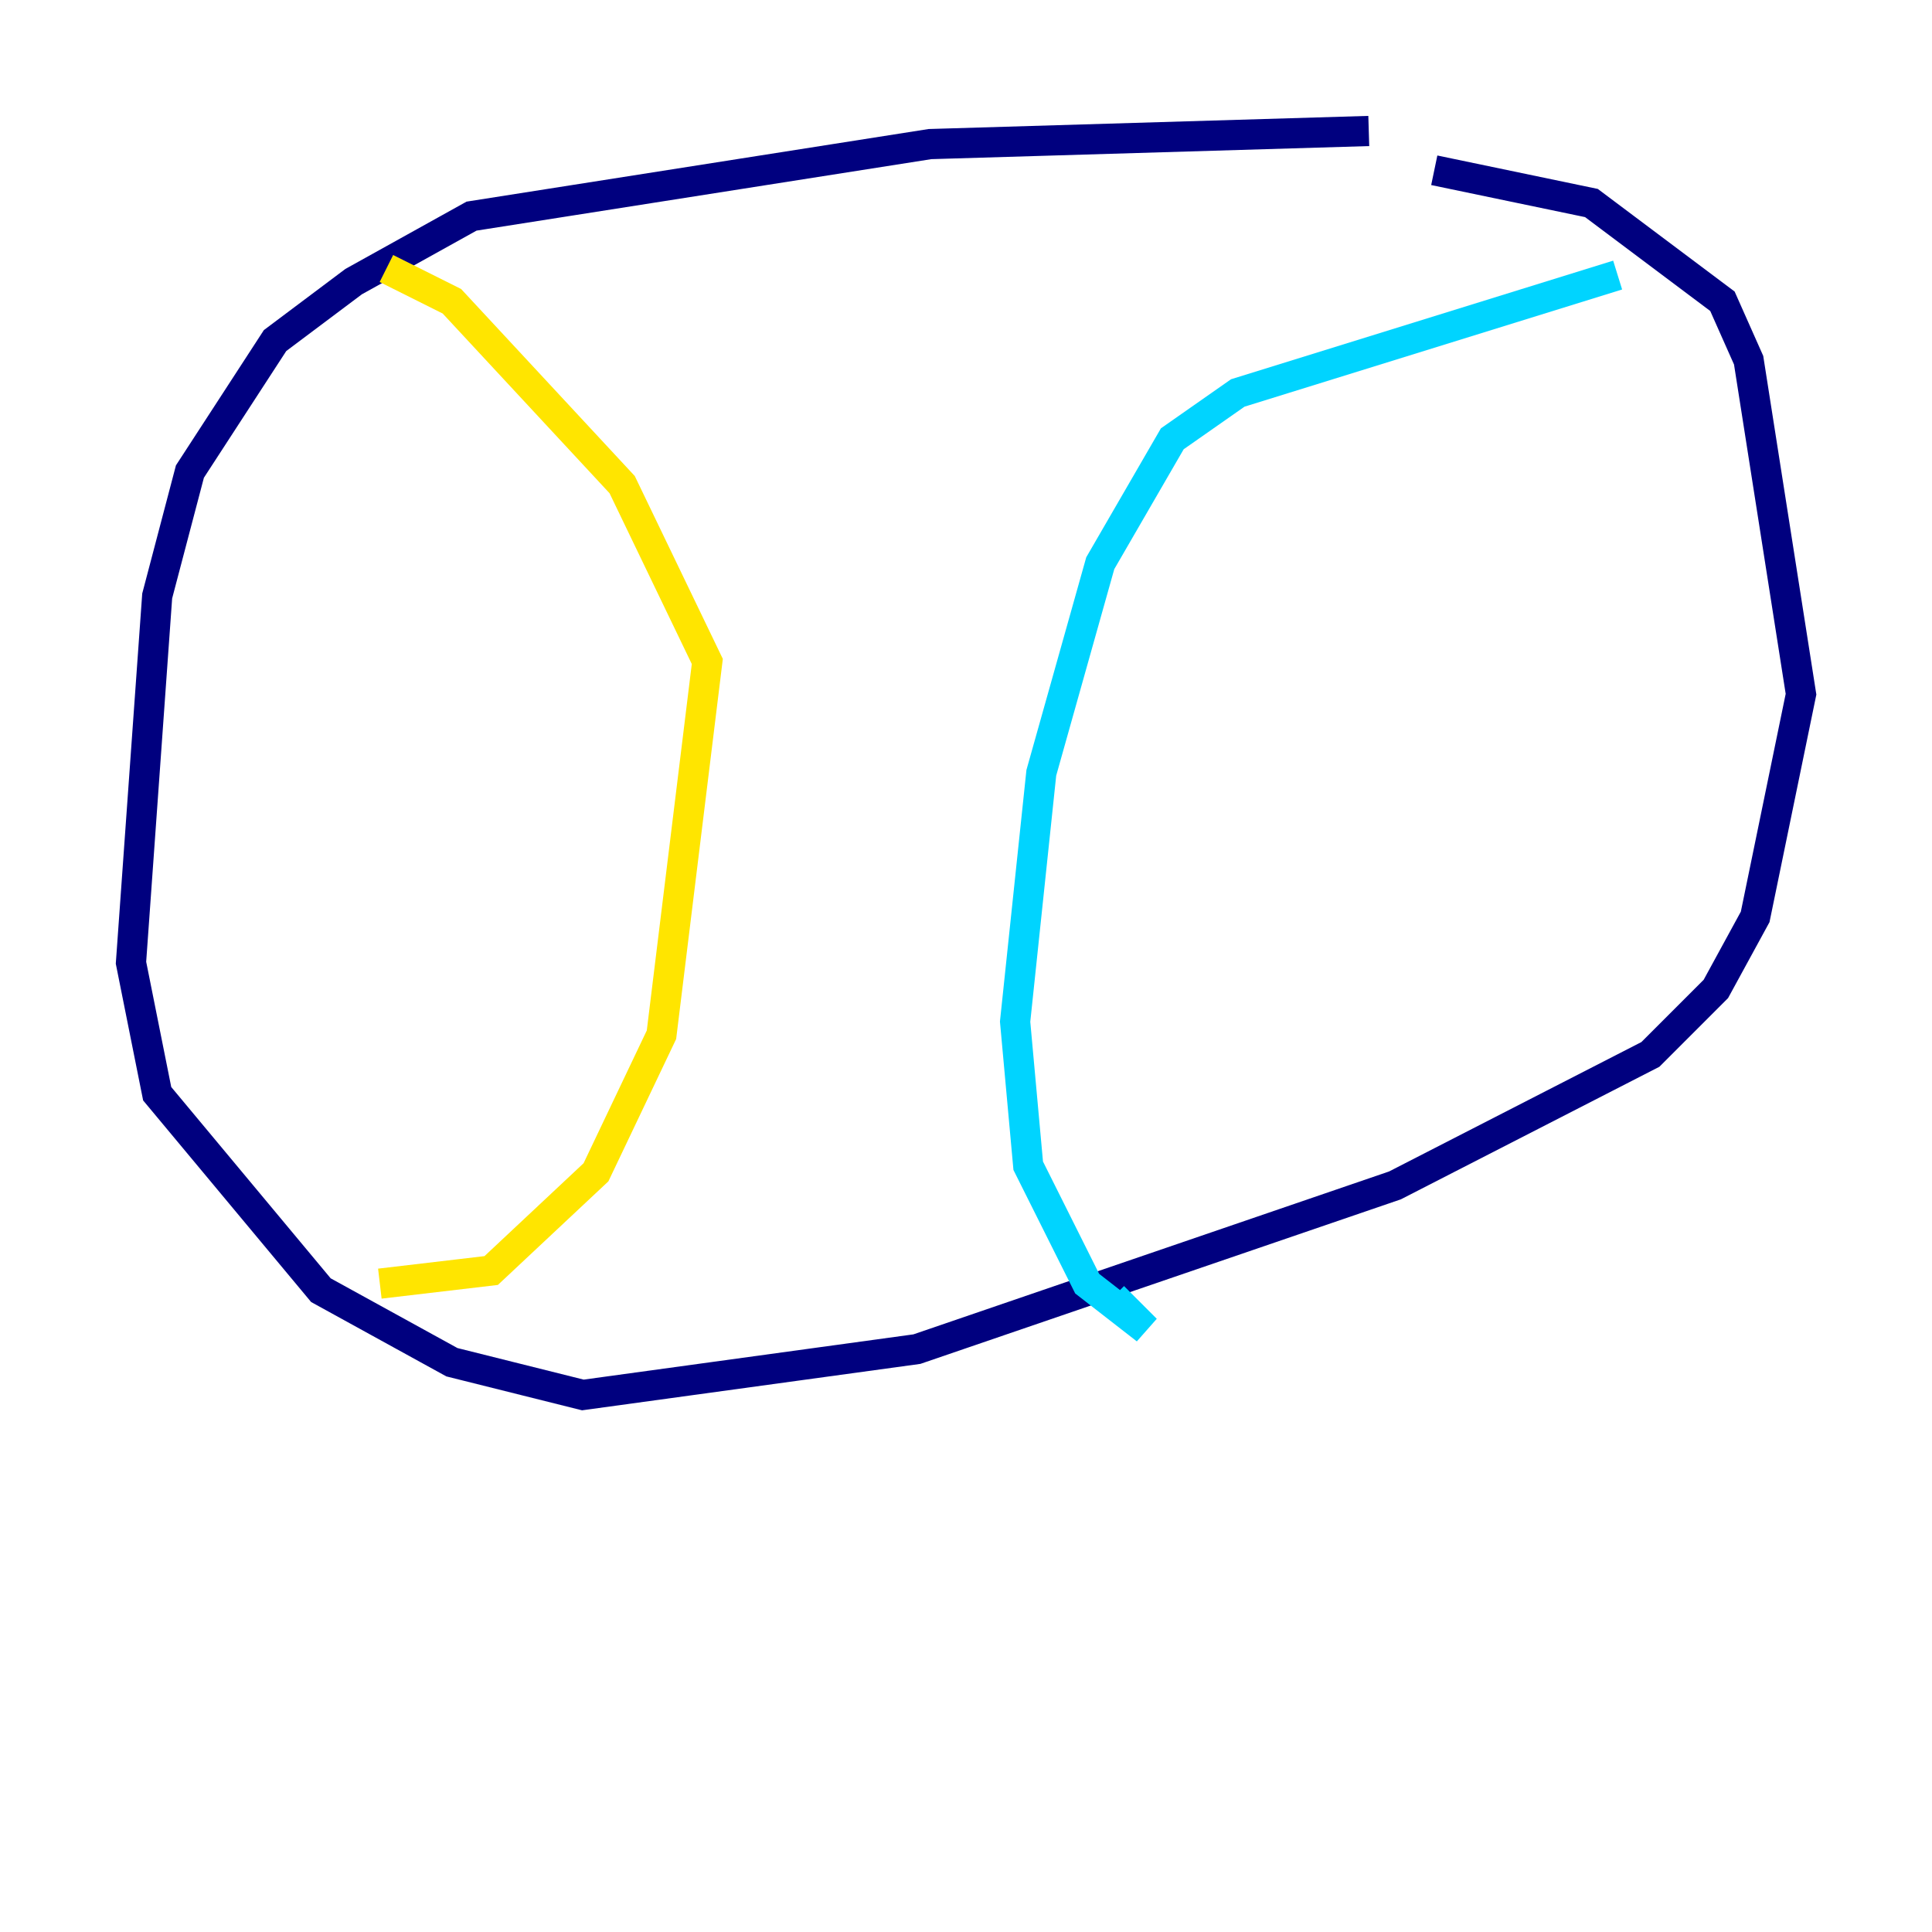 <?xml version="1.0" encoding="utf-8" ?>
<svg baseProfile="tiny" height="128" version="1.2" viewBox="0,0,128,128" width="128" xmlns="http://www.w3.org/2000/svg" xmlns:ev="http://www.w3.org/2001/xml-events" xmlns:xlink="http://www.w3.org/1999/xlink"><defs /><polyline fill="none" points="90.685,8.678 61.614,9.546 31.241,14.319 23.43,18.658 18.224,22.563 12.583,31.241 10.414,39.485 8.678,63.783 10.414,72.461 21.261,85.478 29.939,90.251 38.617,92.42 60.746,89.383 92.42,78.536 109.342,69.858 113.681,65.519 116.285,60.746 119.322,45.993 115.851,23.864 114.115,19.959 105.437,13.451 95.024,11.281" stroke="#00007f" stroke-width="2" /><polyline fill="none" points="107.173,18.224 82.007,26.034 77.668,29.071 72.895,37.315 68.99,51.2 67.254,67.688 68.122,77.234 72.027,85.044 75.932,88.081 73.763,85.912" stroke="#00d4ff" stroke-width="2" /><polyline fill="none" points="25.6,17.79 29.939,19.959 41.22,32.108 46.861,43.824 43.824,68.556 39.485,77.668 32.542,84.176 25.166,85.044" stroke="#ffe500" stroke-width="2" /><polyline fill="none" points="29.071,35.58 29.071,35.58" stroke="#7f0000" stroke-width="2" /></svg>